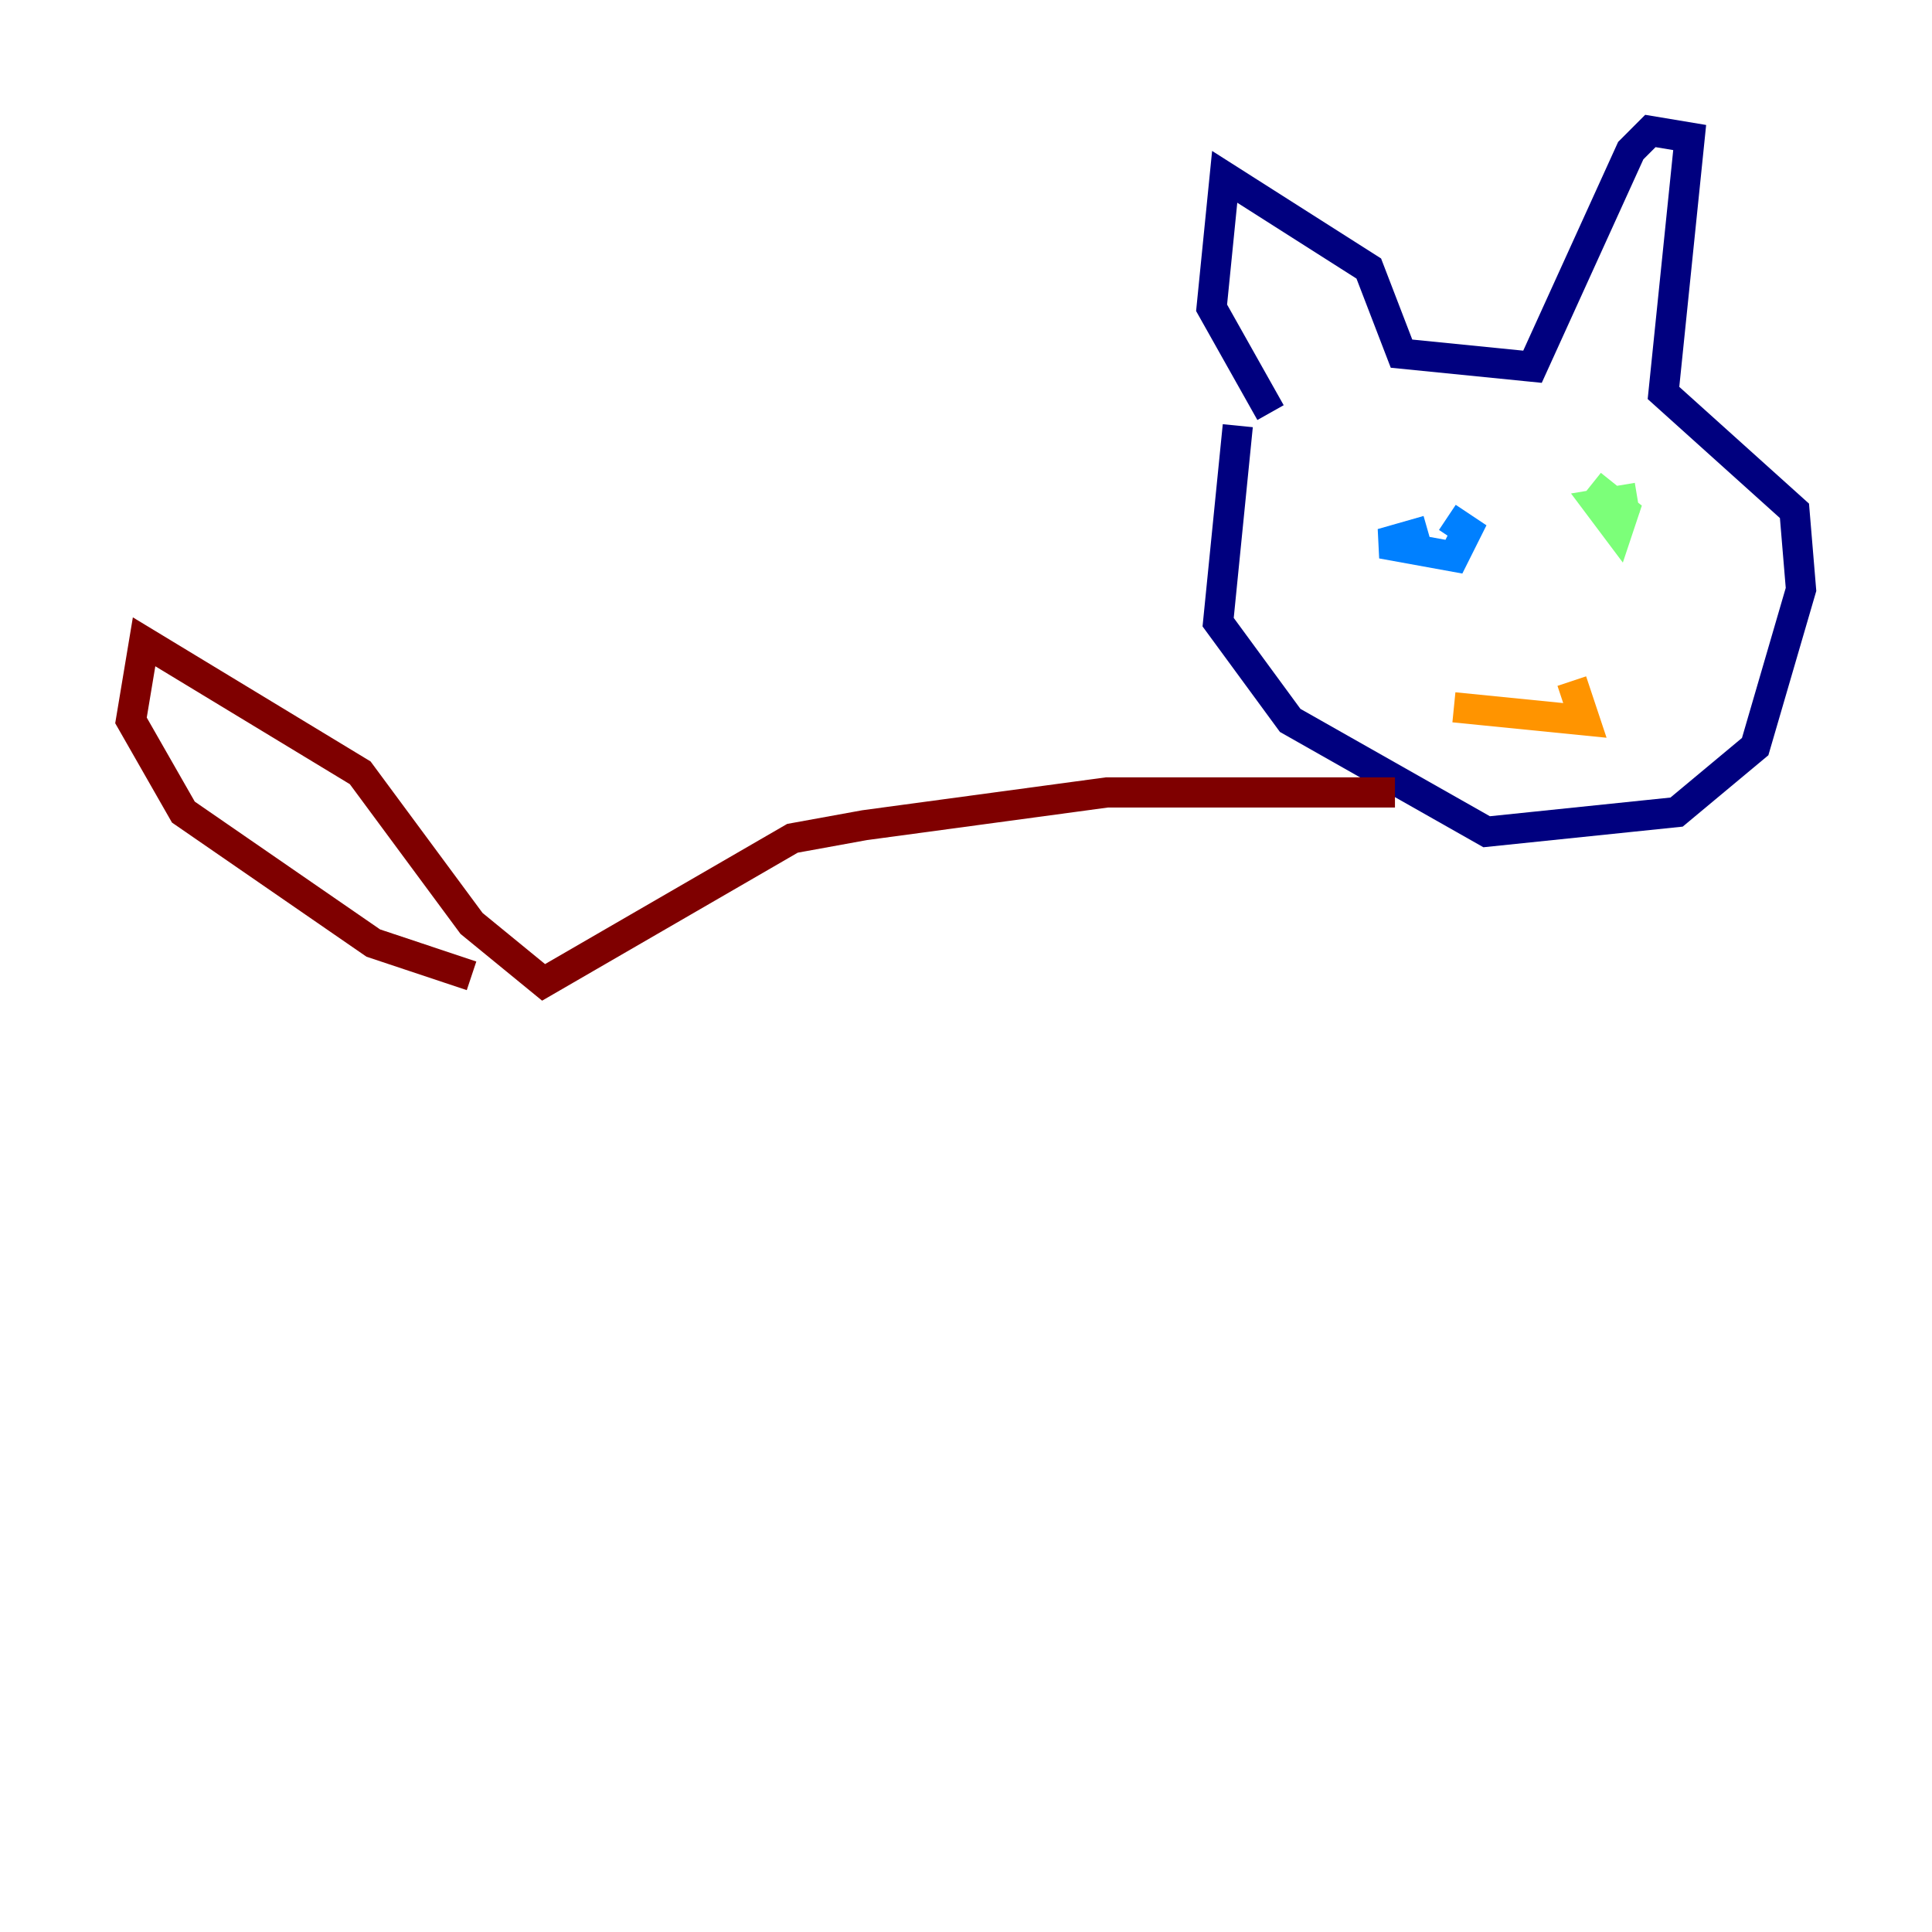 <?xml version="1.0" encoding="utf-8" ?>
<svg baseProfile="tiny" height="128" version="1.2" viewBox="0,0,128,128" width="128" xmlns="http://www.w3.org/2000/svg" xmlns:ev="http://www.w3.org/2001/xml-events" xmlns:xlink="http://www.w3.org/1999/xlink"><defs /><polyline fill="none" points="82.007,28.203 80.705,41.22 85.478,47.729 98.495,55.105 111.078,53.803 116.285,49.464 119.322,39.051 118.888,33.844 110.21,26.034 111.946,9.112 109.342,8.678 108.041,9.98 101.532,24.298 92.854,23.43 90.685,17.79 81.139,11.715 80.271,20.393 84.176,27.336" stroke="#00007f" stroke-width="2" /><polyline fill="none" points="94.59,35.146 91.552,36.014 96.325,36.881 97.193,35.146 95.891,34.278" stroke="#0080ff" stroke-width="2" /><polyline fill="none" points="108.475,32.976 105.871,33.41 107.173,35.146 107.607,33.844 105.437,32.108" stroke="#7cff79" stroke-width="2" /><polyline fill="none" points="96.325,46.861 105.003,47.729 104.136,45.125" stroke="#ff9400" stroke-width="2" /><polyline fill="none" points="92.42,52.502 73.329,52.502 57.275,54.671 52.502,55.539 36.014,65.085 31.241,61.18 23.864,51.2 9.546,42.522 8.678,47.729 12.149,53.803 24.732,62.481 31.241,64.651" stroke="#7f0000" stroke-width="2" /></svg>